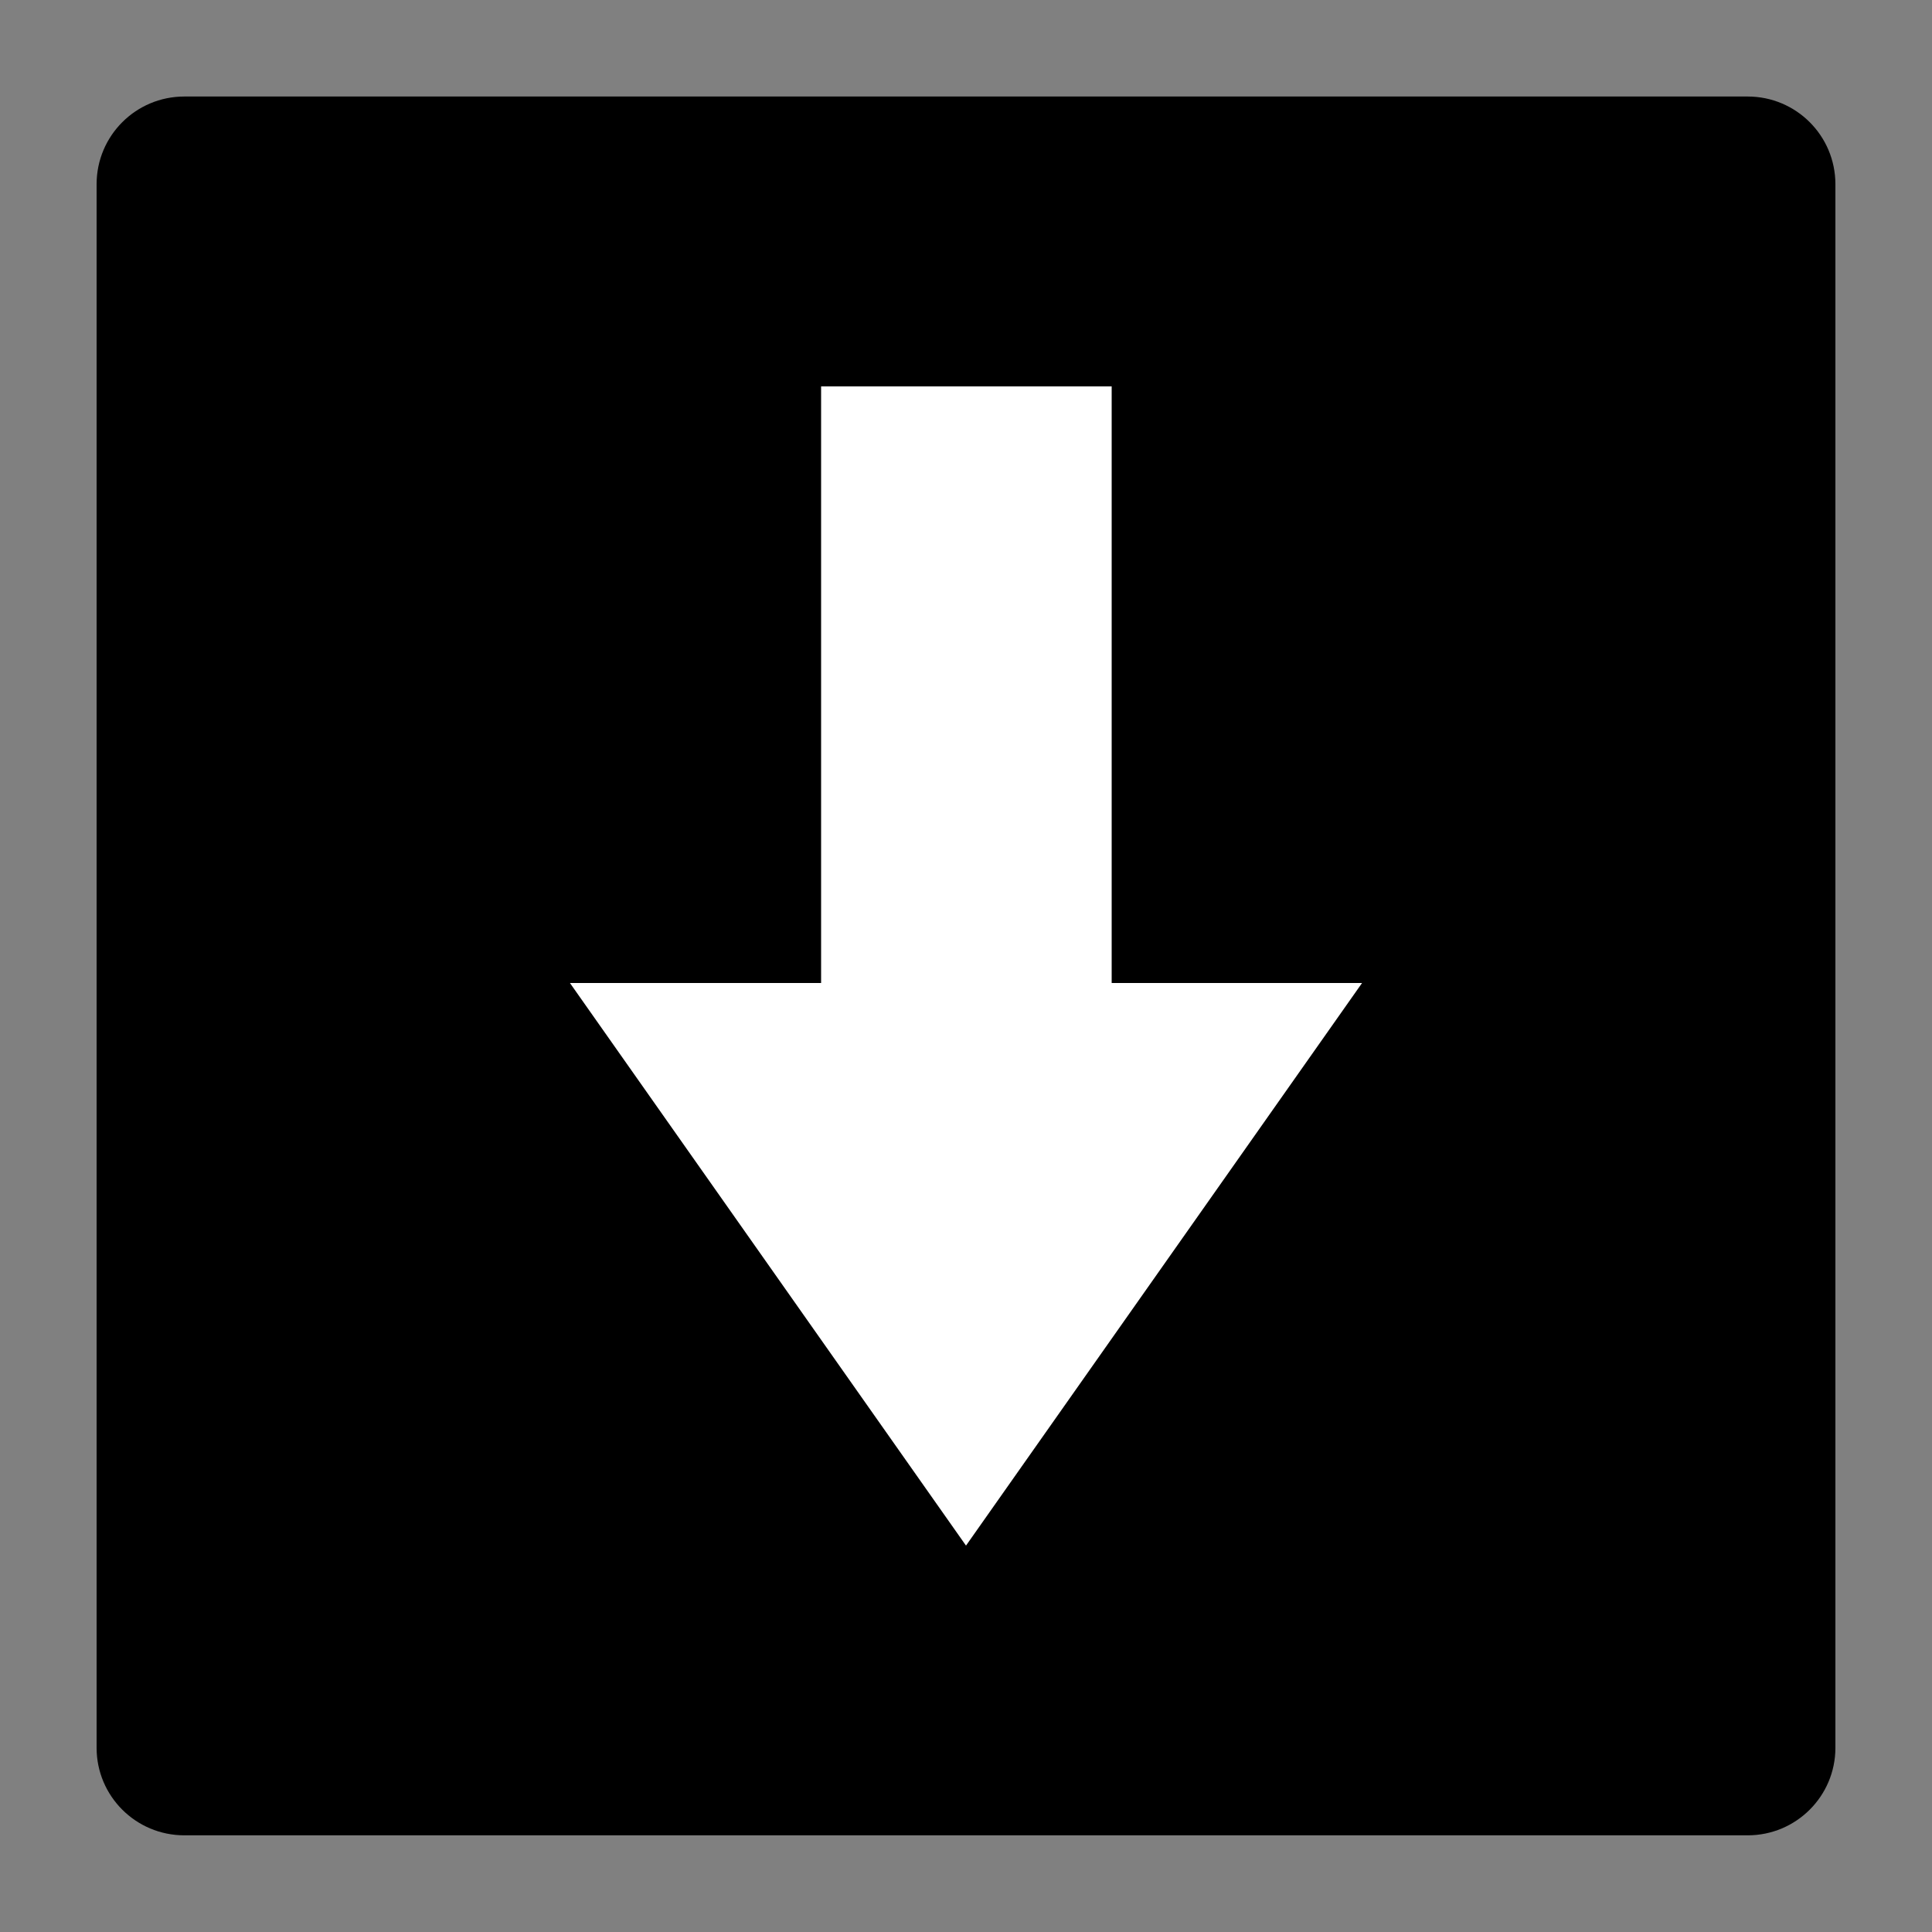 <?xml version="1.0" encoding="UTF-8" standalone="no"?>
<!DOCTYPE svg PUBLIC "-//W3C//DTD SVG 1.1//EN" "http://www.w3.org/Graphics/SVG/1.1/DTD/svg11.dtd">
<svg version="1.1" xmlns="http://www.w3.org/2000/svg" xmlns:xlink="http://www.w3.org/1999/xlink" preserveAspectRatio="xMidYMid meet" viewBox="0 0 100 100" width="100" height="100"><rect x="0" y="0" width="100" height="100" fill="#808080" stroke="none"/><defs><path d="M90.46 5C92.97 5 95 7.03 95 9.54C95 26.63 95 73.38 95 90.47C95 92.97 92.97 95 90.46 95C73.37 95 26.63 95 9.54 95C7.03 95 5 92.97 5 90.47C5 73.38 5 26.63 5 9.54C5 7.03 7.03 5 9.54 5C26.63 5 73.37 5 90.46 5Z" id="aszdAxPoS"></path><path d="M70.5 50.88L50 80L29.5 50.88L42.5 50.88L42.5 20L57.54 20L57.54 50.88L70.5 50.88Z" id="a13Sm6G44Z"></path></defs><g><g><g transform="matrix(1 0 0 1 7.105427357601002e-15 -0.004)" vector-effect="non-scaling-stroke"><use xlink:href="#aszdAxPoS" opacity="1" fill="#000000" fill-opacity="1"></use></g><g><use xlink:href="#a13Sm6G44Z" opacity="1" fill="#ffffff" fill-opacity="1"></use></g></g></g></svg>